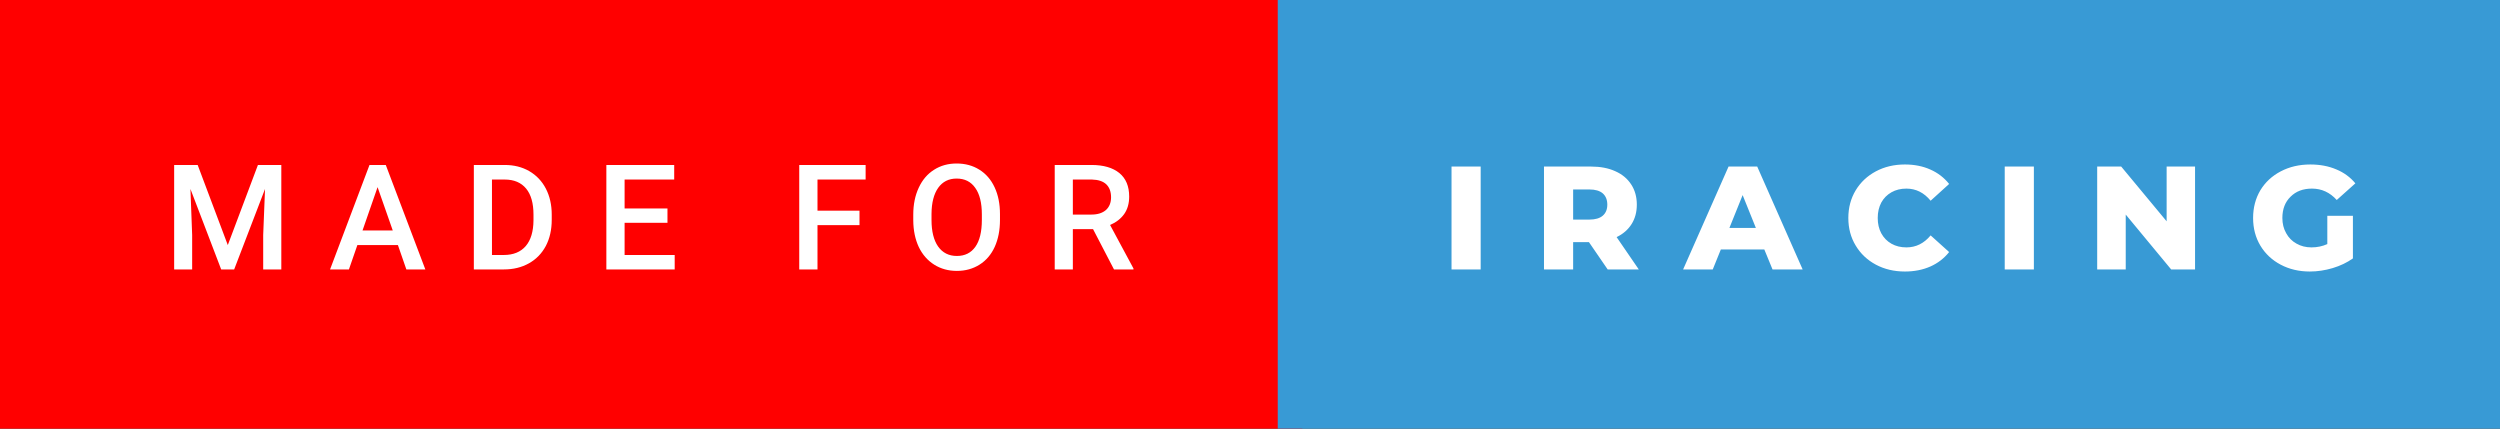 <svg xmlns="http://www.w3.org/2000/svg" width="204.13" height="35" viewBox="0 0 204.13 35"><rect x="0" y="0" width="204.13" height="35" fill="#333333" stroke="none"/><rect class="svg__rect" x="0" y="0" width="106.33" height="35" fill="#FF0000"/><rect class="svg__rect" x="104.33" y="0" width="99.8" height="35" fill="#389AD5"/><path class="svg__text" d="M15.69 22L14.22 22L14.22 13.47L16.14 13.47L18.60 20.01L21.06 13.47L22.97 13.47L22.97 22L21.49 22L21.49 19.19L21.64 15.43L19.12 22L18.06 22L15.55 15.43L15.69 19.19L15.69 22ZM28.49 22L26.95 22L30.17 13.47L31.50 13.47L34.73 22L33.18 22L32.49 20.01L29.18 20.01L28.49 22ZM30.83 15.28L29.60 18.82L32.07 18.82L30.83 15.28ZM41.14 22L38.69 22L38.69 13.47L41.21 13.47Q42.34 13.47 43.21 13.97Q44.09 14.48 44.57 15.40Q45.05 16.33 45.05 17.52L45.05 17.52L45.05 17.95Q45.05 19.16 44.57 20.08Q44.08 21.00 43.19 21.50Q42.30 22 41.14 22L41.14 22ZM40.17 14.66L40.17 20.82L41.14 20.82Q42.30 20.82 42.93 20.09Q43.55 19.36 43.56 17.99L43.56 17.99L43.56 17.52Q43.56 16.13 42.96 15.40Q42.35 14.66 41.21 14.66L41.21 14.66L40.17 14.66ZM55.09 22L49.51 22L49.51 13.47L55.05 13.47L55.05 14.66L51.00 14.66L51.00 17.02L54.50 17.02L54.50 18.19L51.00 18.19L51.00 20.82L55.09 20.82L55.09 22ZM66.75 22L65.26 22L65.26 13.47L70.68 13.47L70.68 14.66L66.75 14.66L66.75 17.20L70.18 17.20L70.18 18.38L66.75 18.38L66.75 22ZM74.57 18.00L74.57 18.00L74.57 17.52Q74.57 16.28 75.02 15.32Q75.46 14.37 76.27 13.86Q77.07 13.35 78.11 13.35Q79.16 13.35 79.96 13.85Q80.77 14.35 81.21 15.29Q81.65 16.23 81.65 17.48L81.65 17.48L81.65 17.96Q81.65 19.21 81.22 20.16Q80.79 21.10 79.98 21.61Q79.17 22.12 78.13 22.12L78.13 22.12Q77.09 22.12 76.28 21.61Q75.47 21.10 75.02 20.17Q74.58 19.23 74.57 18.00ZM76.06 17.46L76.06 17.96Q76.06 19.36 76.60 20.13Q77.15 20.90 78.13 20.90L78.13 20.90Q79.11 20.90 79.64 20.15Q80.17 19.40 80.17 17.96L80.17 17.96L80.17 17.51Q80.17 16.09 79.63 15.34Q79.10 14.58 78.11 14.58L78.11 14.58Q77.15 14.58 76.61 15.33Q76.07 16.09 76.06 17.46L76.06 17.46ZM87.60 22L86.12 22L86.12 13.47L89.12 13.47Q90.59 13.47 91.40 14.13Q92.20 14.79 92.20 16.05L92.20 16.05Q92.20 16.90 91.79 17.48Q91.37 18.06 90.64 18.37L90.64 18.37L92.55 21.92L92.55 22L90.96 22L89.25 18.71L87.60 18.71L87.60 22ZM87.60 14.66L87.60 17.52L89.12 17.52Q89.87 17.52 90.30 17.15Q90.72 16.77 90.72 16.11L90.72 16.11Q90.72 15.43 90.33 15.05Q89.94 14.68 89.16 14.66L89.16 14.66L87.60 14.66Z" fill="#FFFFFF"/><path class="svg__text" d="M120.90 22L118.52 22L118.52 13.60L120.90 13.60L120.90 22ZM128.45 22L126.07 22L126.07 13.60L129.91 13.60Q131.06 13.60 131.89 13.98Q132.73 14.35 133.19 15.06Q133.65 15.76 133.65 16.71L133.65 16.71Q133.65 17.62 133.22 18.30Q132.79 18.98 132.00 19.36L132.00 19.36L133.81 22L131.27 22L129.74 19.77L128.45 19.77L128.45 22ZM128.45 15.47L128.45 17.93L129.77 17.93Q130.50 17.93 130.87 17.61Q131.24 17.29 131.24 16.71L131.24 16.71Q131.24 16.12 130.87 15.79Q130.50 15.47 129.77 15.47L129.77 15.47L128.45 15.47ZM139.85 22L137.43 22L141.14 13.60L143.48 13.60L147.19 22L144.73 22L144.06 20.37L140.51 20.37L139.85 22ZM142.29 15.93L141.21 18.61L143.37 18.61L142.29 15.93ZM150.92 17.80L150.92 17.80Q150.92 16.54 151.52 15.54Q152.12 14.55 153.17 13.99Q154.22 13.43 155.54 13.43L155.54 13.43Q156.69 13.43 157.61 13.84Q158.54 14.25 159.15 15.02L159.15 15.02L157.64 16.39Q156.83 15.40 155.66 15.40L155.66 15.40Q154.97 15.40 154.44 15.70Q153.91 16 153.61 16.54Q153.32 17.09 153.32 17.80L153.32 17.80Q153.32 18.51 153.61 19.05Q153.91 19.60 154.44 19.90Q154.97 20.20 155.66 20.20L155.66 20.20Q156.83 20.20 157.64 19.22L157.64 19.22L159.15 20.58Q158.54 21.35 157.62 21.76Q156.69 22.17 155.54 22.17L155.54 22.17Q154.22 22.17 153.17 21.61Q152.12 21.05 151.52 20.05Q150.92 19.06 150.92 17.80ZM166.07 22L163.69 22L163.69 13.60L166.07 13.60L166.07 22ZM173.57 22L171.24 22L171.24 13.60L173.20 13.60L176.91 18.07L176.91 13.60L179.23 13.60L179.23 22L177.28 22L173.57 17.52L173.57 22ZM183.97 17.80L183.97 17.80Q183.97 16.54 184.56 15.54Q185.16 14.55 186.23 13.99Q187.30 13.43 188.64 13.43L188.64 13.43Q189.82 13.43 190.76 13.83Q191.70 14.22 192.32 14.97L192.32 14.97L190.80 16.33Q189.96 15.40 188.78 15.40L188.78 15.40Q188.77 15.40 188.77 15.40L188.77 15.40Q187.69 15.40 187.03 16.06Q186.36 16.71 186.36 17.80L186.36 17.80Q186.36 18.50 186.67 19.04Q186.97 19.59 187.51 19.89Q188.05 20.20 188.74 20.20L188.74 20.20Q189.43 20.20 190.03 19.93L190.03 19.93L190.03 17.62L192.12 17.62L192.12 21.10Q191.40 21.61 190.47 21.89Q189.53 22.17 188.60 22.17L188.60 22.17Q187.28 22.17 186.22 21.61Q185.16 21.05 184.56 20.05Q183.97 19.06 183.97 17.80Z" fill="#FFFFFF" x="117.33"/></svg>